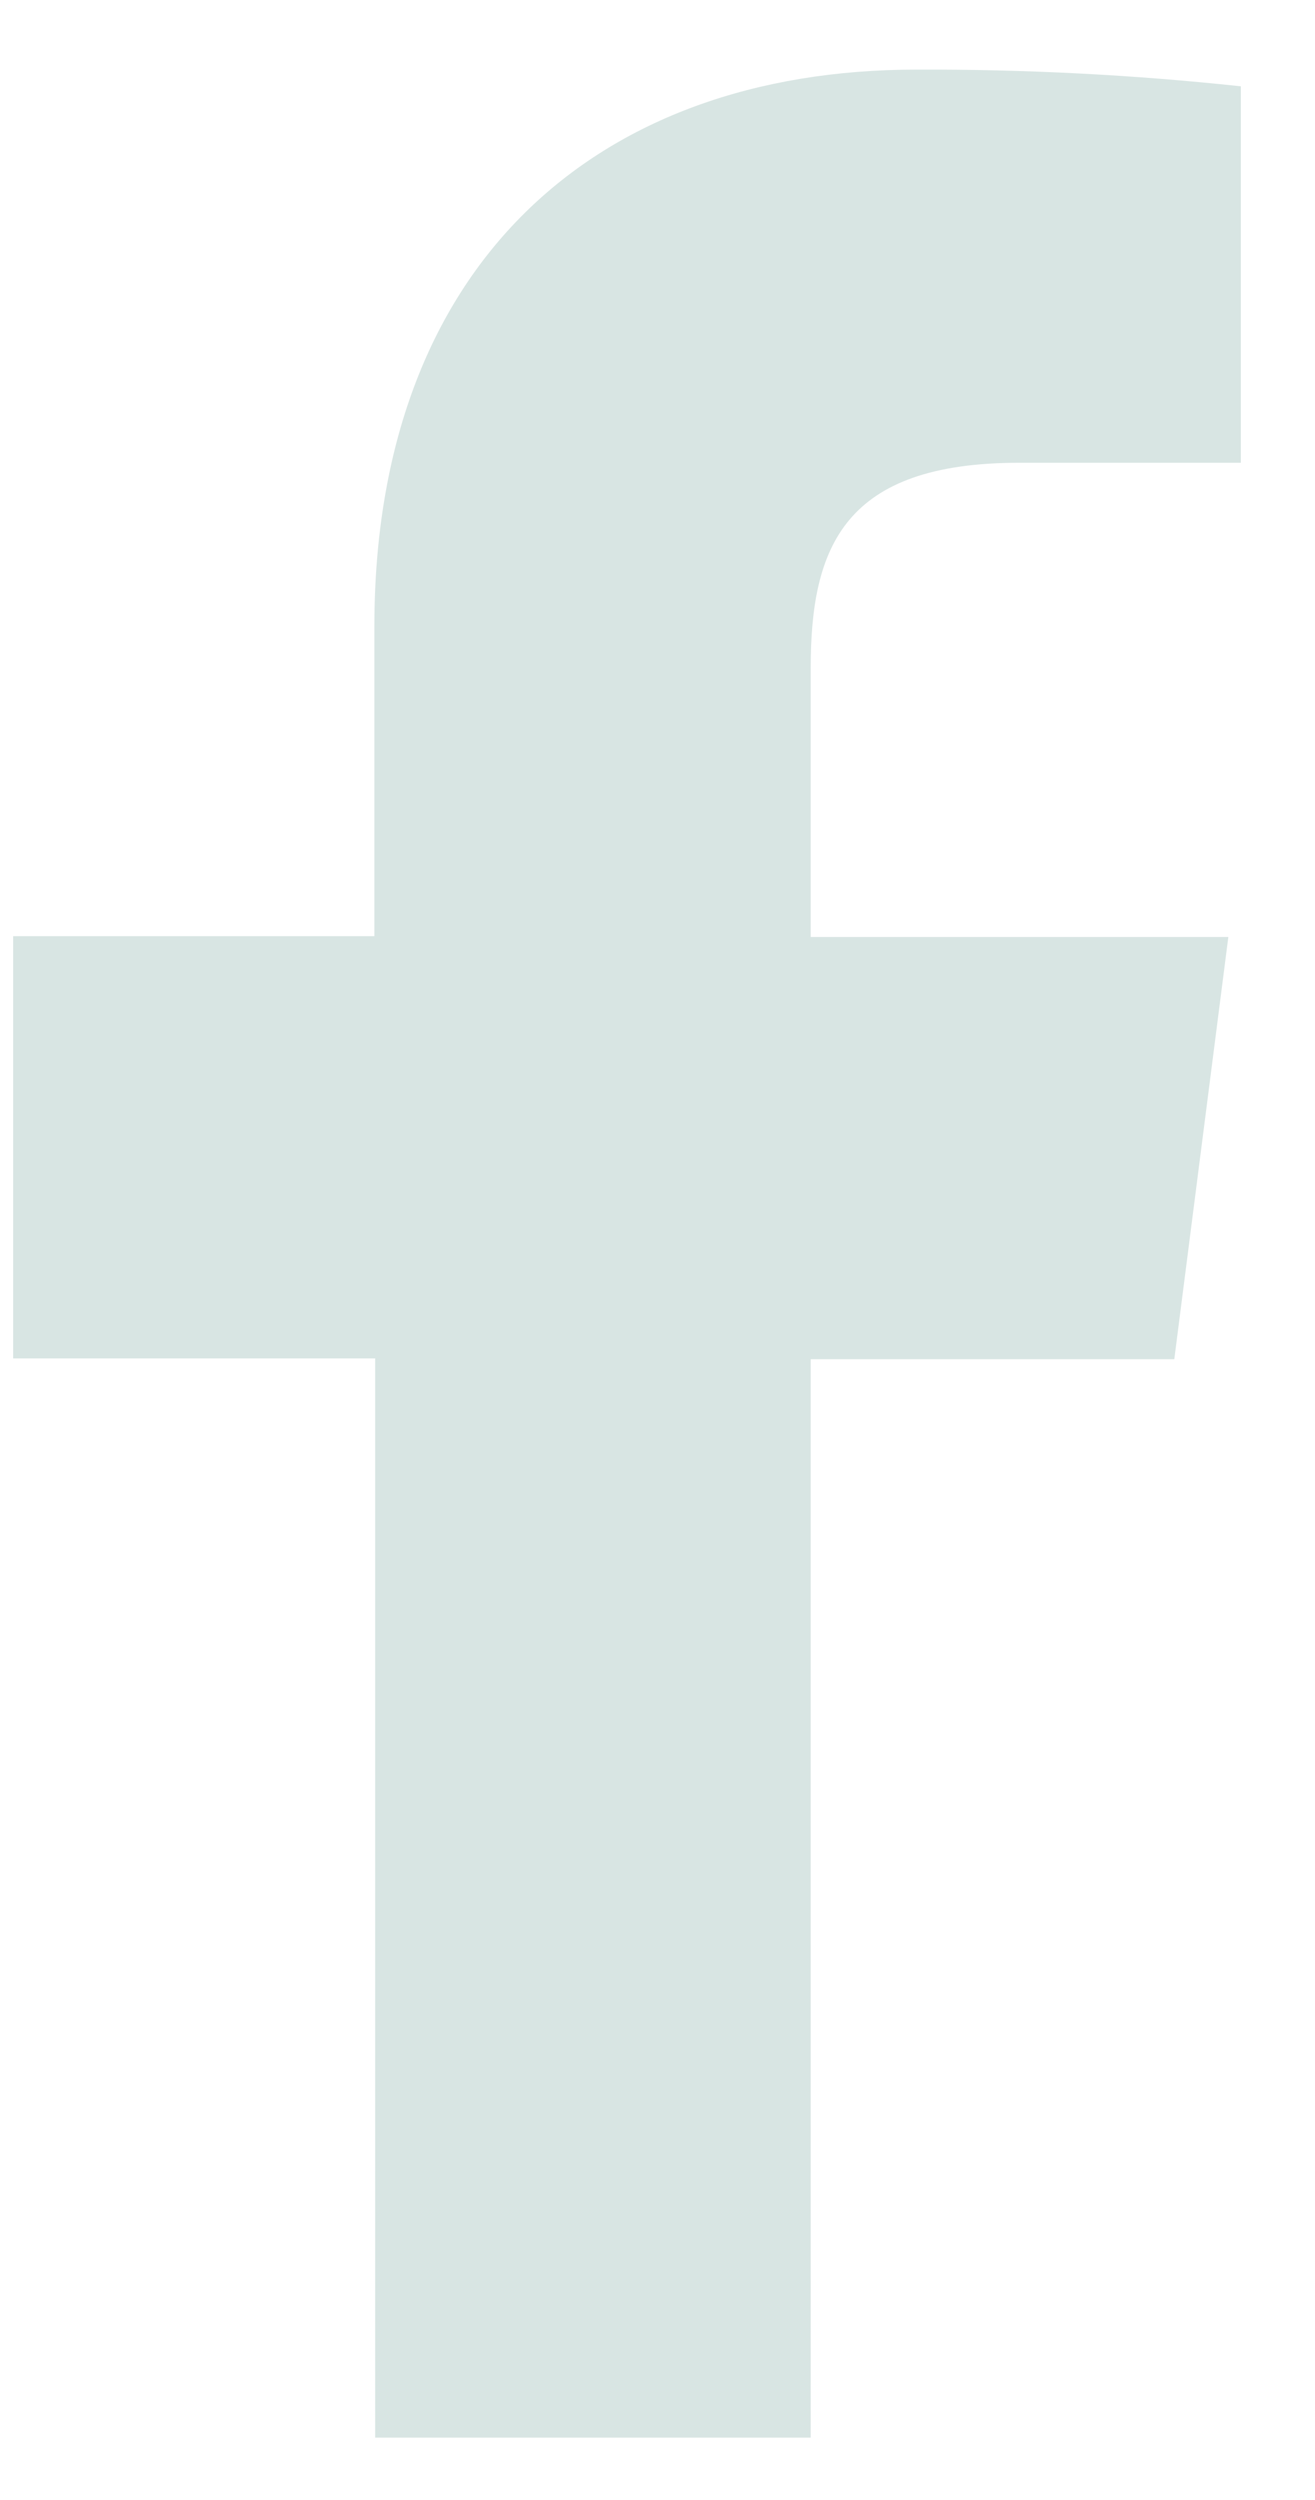 <svg width="10" height="19" viewBox="0 0 10 19" fill="none" xmlns="http://www.w3.org/2000/svg">
<path d="M6.165 18.526V10.33H8.93L9.341 7.121H6.165V5.077C6.165 4.151 6.423 3.517 7.752 3.517H9.436V0.656C8.617 0.568 7.793 0.526 6.969 0.529C4.525 0.529 2.847 2.021 2.847 4.76V7.115H0.1V10.324H2.853V18.526H6.165Z" fill="#B3CCC8" fill-opacity="0.51"/>
</svg>
